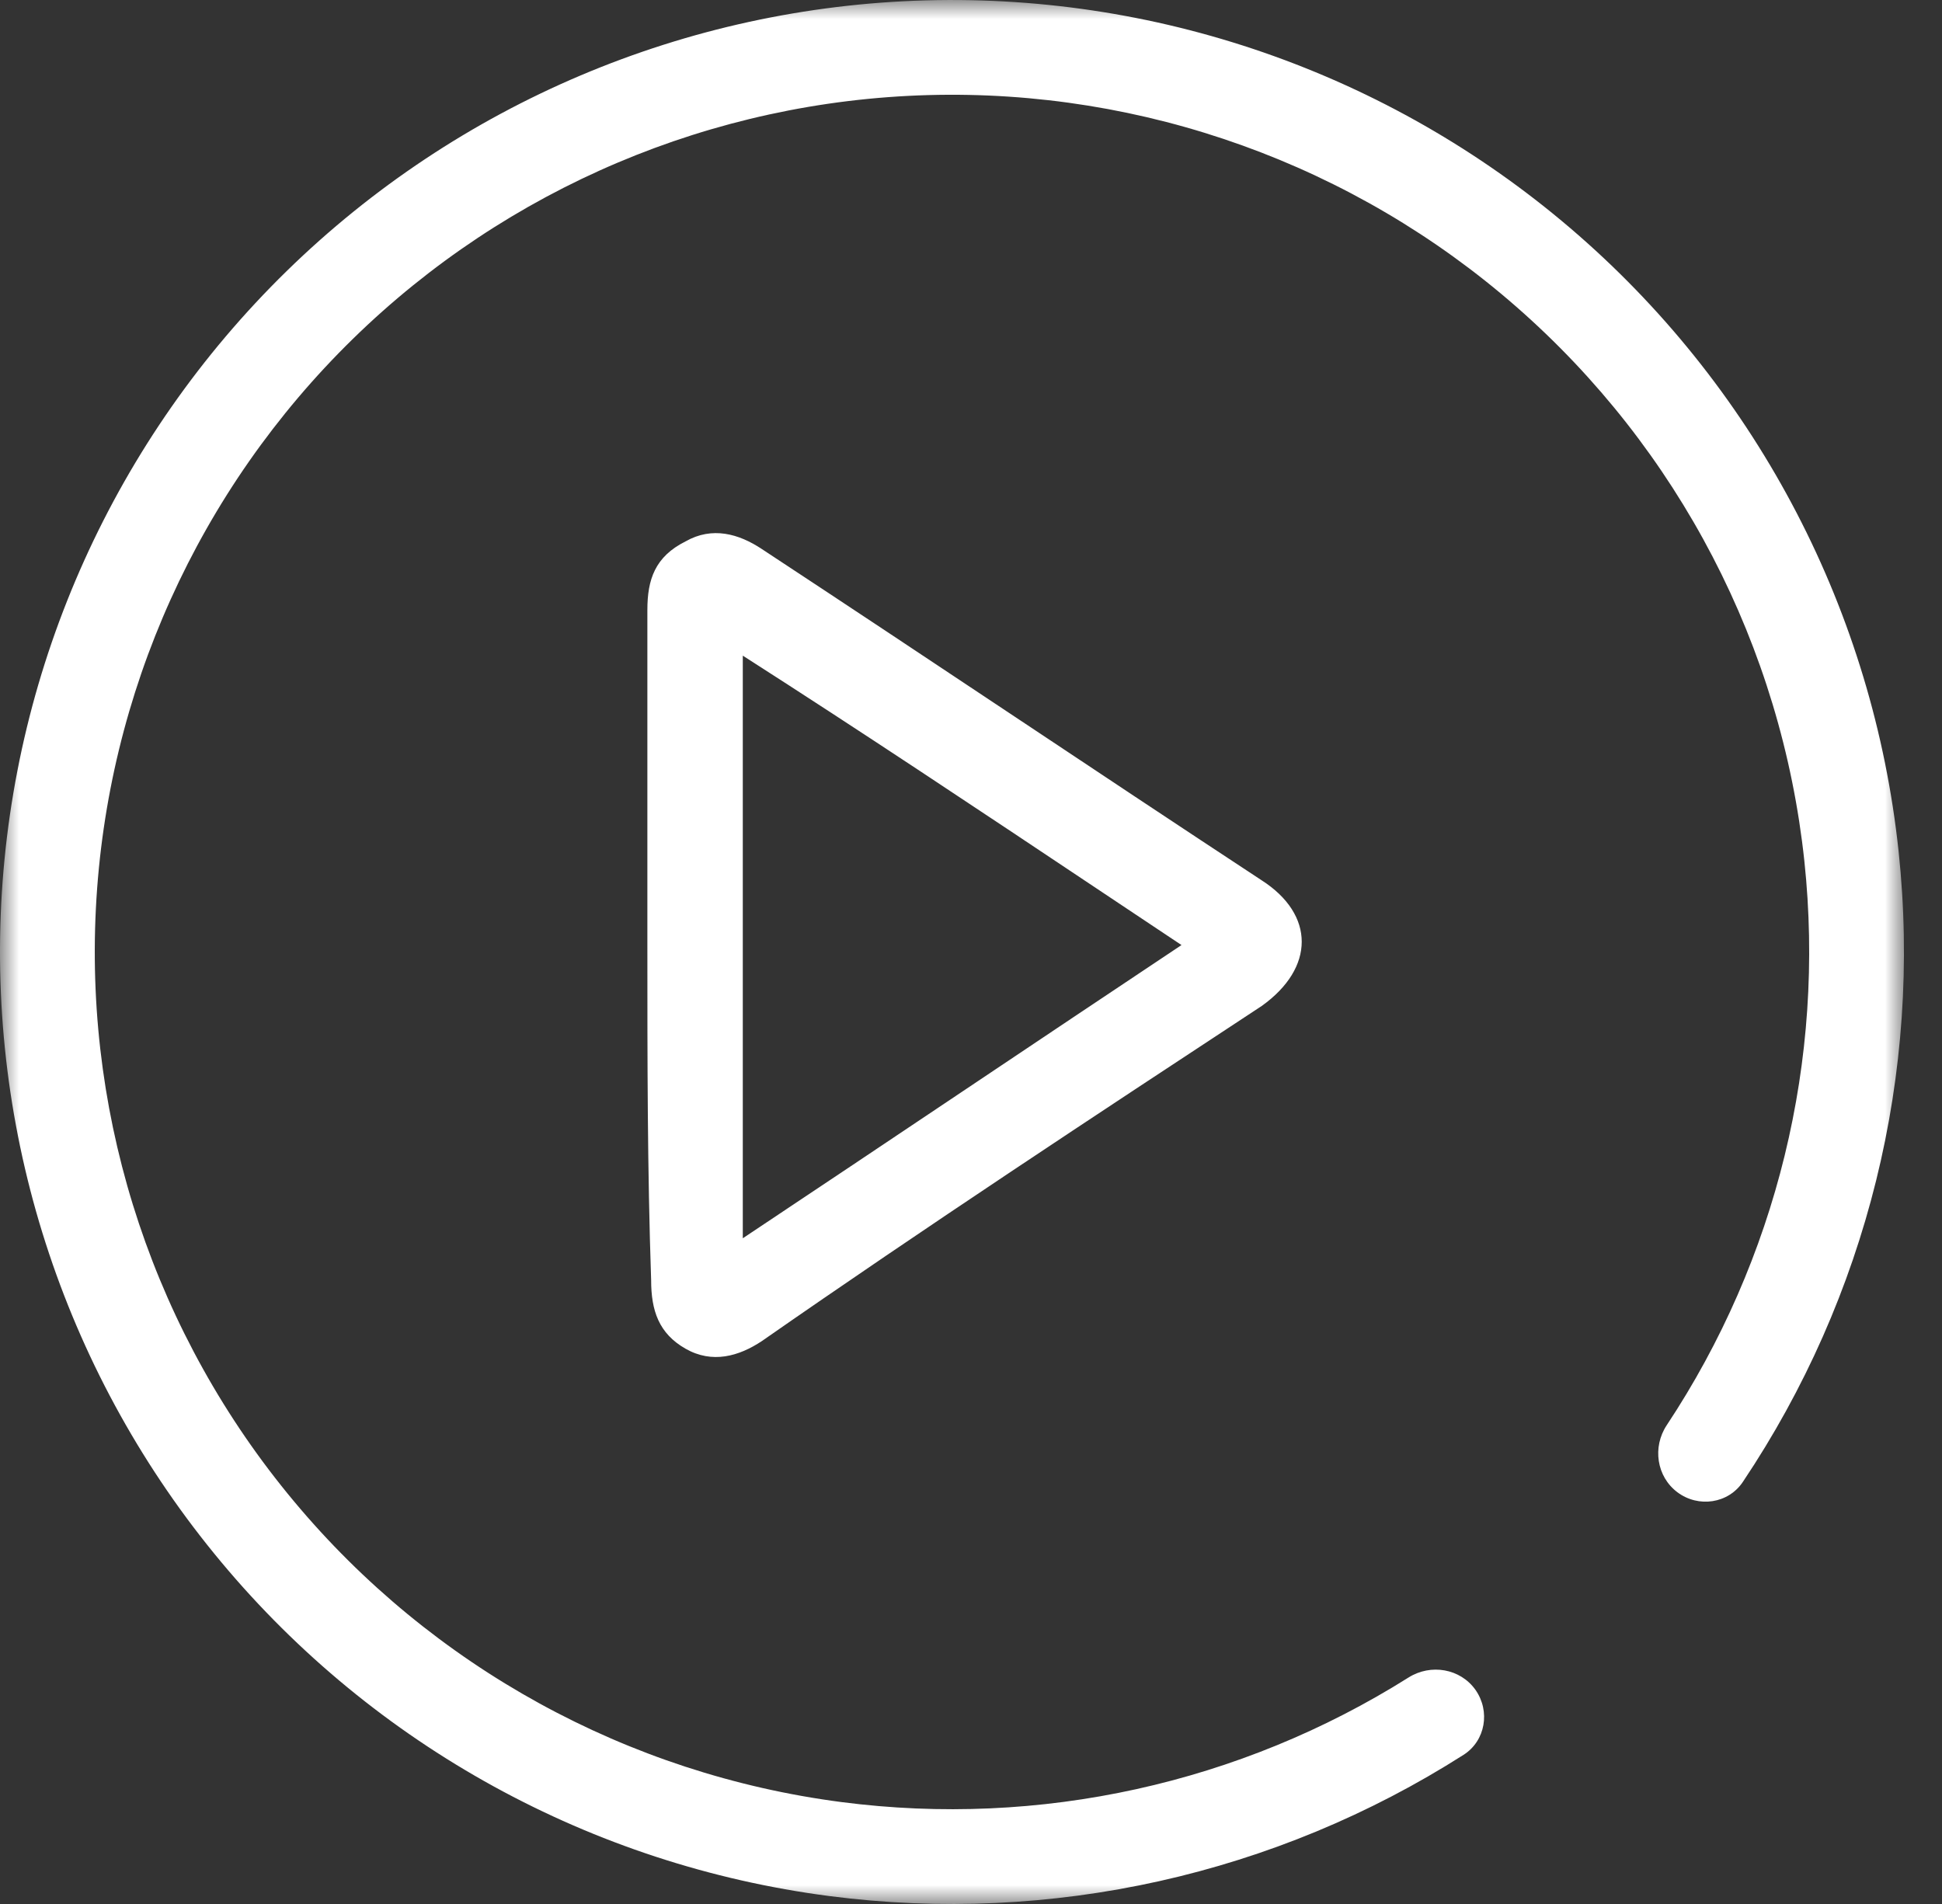 <svg width="51" height="50" viewBox="0 0 51 50" fill="none" xmlns="http://www.w3.org/2000/svg">
<rect x="0" y="0" width="51" height="50" fill="#333333" stroke="none"/>
<g clip-path="url(#clip0_20_483)">
<mask id="mask0_20_483" style="mask-type:luminance" maskUnits="userSpaceOnUse" x="0" y="0" width="51" height="50">
<path d="M50.001 0H0V50H50.001V0Z" fill="white"/>
</mask>
<g mask="url(#mask0_20_483)">
<path fill-rule="evenodd" clip-rule="evenodd" d="M44.053 39.189C44.604 39.6 45.388 39.487 45.77 38.916C49.026 34.057 50.483 28.196 49.86 22.354C49.194 16.097 46.194 10.322 41.458 6.181C36.721 2.039 30.599 -0.164 24.309 0.01C18.02 0.184 12.028 2.722 7.528 7.119C3.028 11.516 0.352 17.448 0.032 23.732C-0.286 30.015 1.776 36.188 5.807 41.018C9.837 45.849 15.542 48.981 21.78 49.792C27.608 50.549 33.501 49.228 38.434 46.084C39.013 45.715 39.143 44.936 38.747 44.375C38.349 43.815 37.573 43.686 36.991 44.052C32.571 46.834 27.307 48 22.1 47.324C16.483 46.594 11.347 43.773 7.718 39.423C4.087 35.074 2.231 29.516 2.518 23.858C2.805 18.2 5.216 12.859 9.268 8.899C13.319 4.94 18.716 2.654 24.378 2.497C30.042 2.341 35.556 4.325 39.819 8.054C44.085 11.784 46.786 16.984 47.386 22.617C47.94 27.837 46.655 33.073 43.77 37.428C43.391 38.001 43.503 38.779 44.053 39.189ZM17.001 16.018V24.818C17.001 27.818 17.001 30.718 17.1 33.618C17.1 34.418 17.302 35.018 18.003 35.418C18.704 35.818 19.405 35.618 20.007 35.218C24.315 32.218 28.724 29.318 33.134 26.418C34.536 25.418 34.536 24.018 33.134 23.118C30.907 21.654 28.706 20.19 26.507 18.726C24.349 17.29 22.19 15.854 20.007 14.418C19.405 14.018 18.704 13.818 18.003 14.218C17.202 14.618 17.001 15.218 17.001 16.018ZM28.778 23.318L31.028 24.818C29.075 26.118 27.173 27.393 25.268 28.668C23.364 29.943 21.46 31.218 19.507 32.518V17.218C22.657 19.234 25.678 21.25 28.778 23.318Z" fill="white"/>
</g>
</g>
<defs>
<clipPath id="clip0_20_483">
<rect width="51" height="50" fill="white"/>
</clipPath>
</defs>
</svg>
